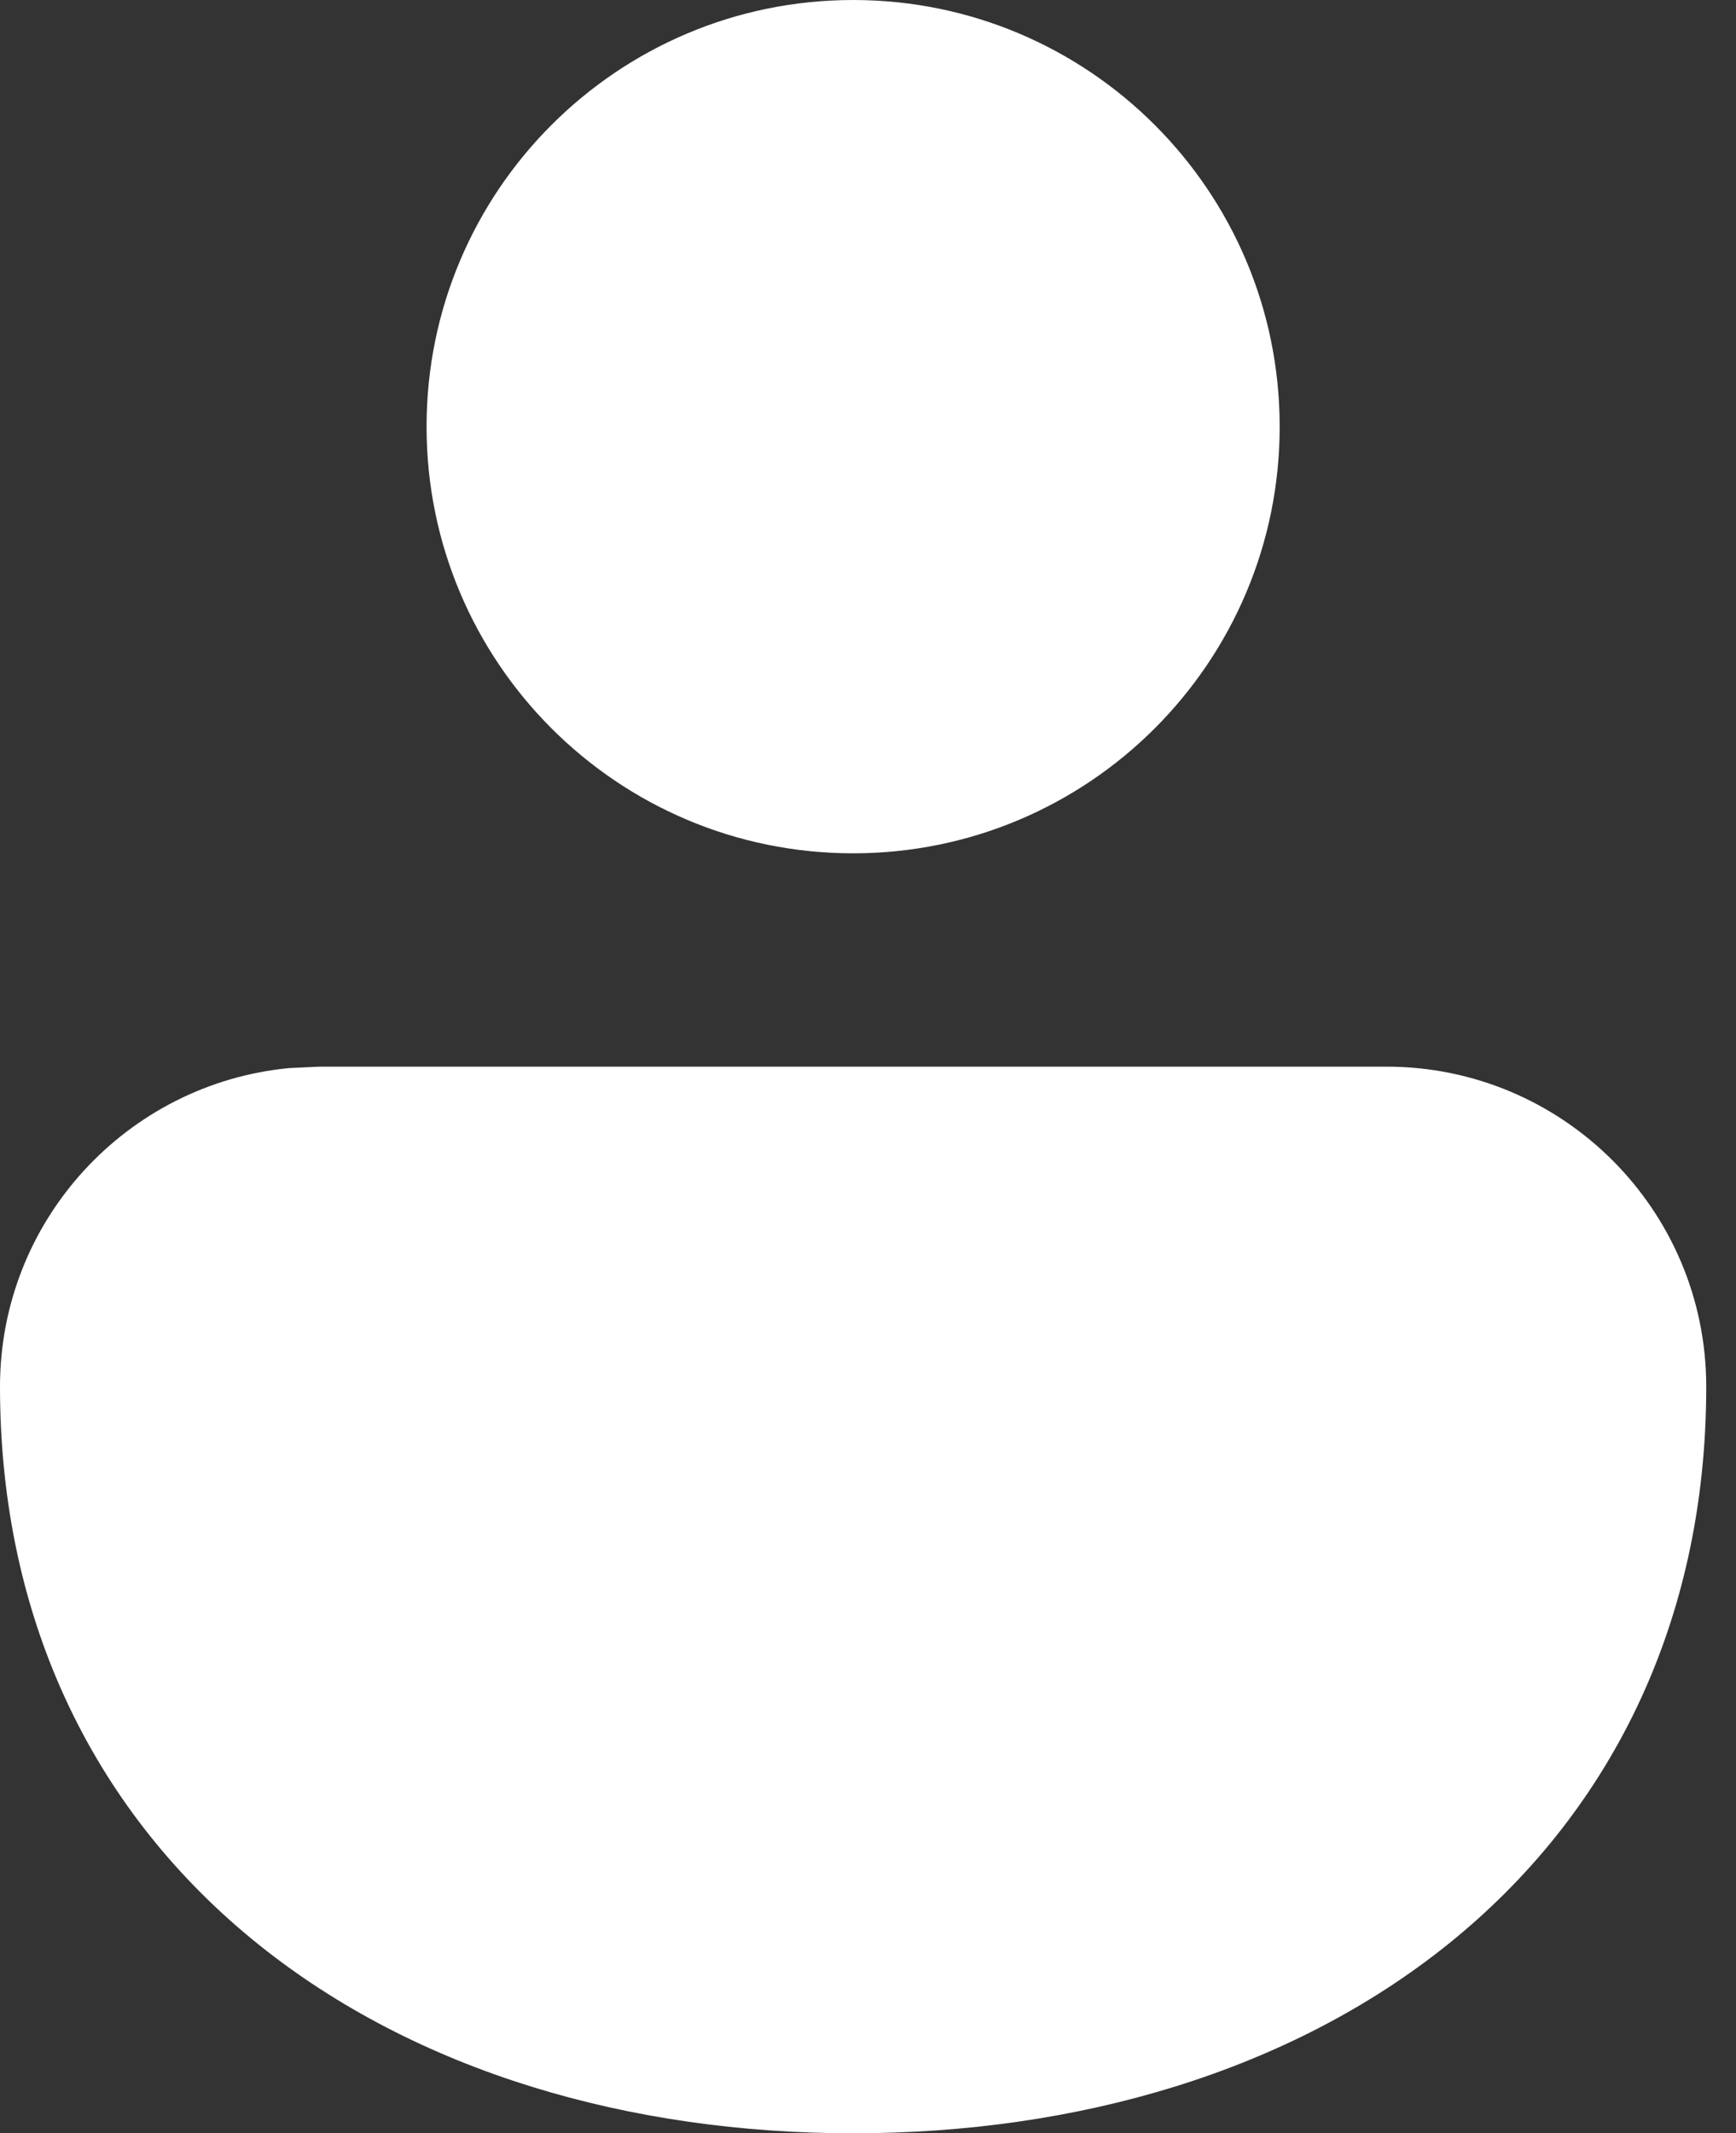 <svg width="35" height="43" viewBox="0 0 35 43" fill="none" xmlns="http://www.w3.org/2000/svg">
<rect x="0" y="0" width="35" height="43" fill="#333333" stroke="none"/>
<path d="M27.95 21.5C31.512 21.5 34.4 24.388 34.4 27.95C34.4 32.749 32.426 36.594 29.188 39.194C26 41.752 21.728 43 17.2 43C12.672 43 8.4 41.752 5.212 39.194C1.974 36.594 0 32.749 0 27.95C0 24.598 2.558 21.842 5.829 21.529L6.45 21.5H27.95ZM17.2 0C21.95 0 25.8 3.85 25.8 8.6C25.8 13.35 21.95 17.2 17.2 17.2C12.45 17.2 8.6 13.35 8.6 8.6C8.6 3.85 12.45 0 17.2 0Z" fill="white"/>
</svg>
